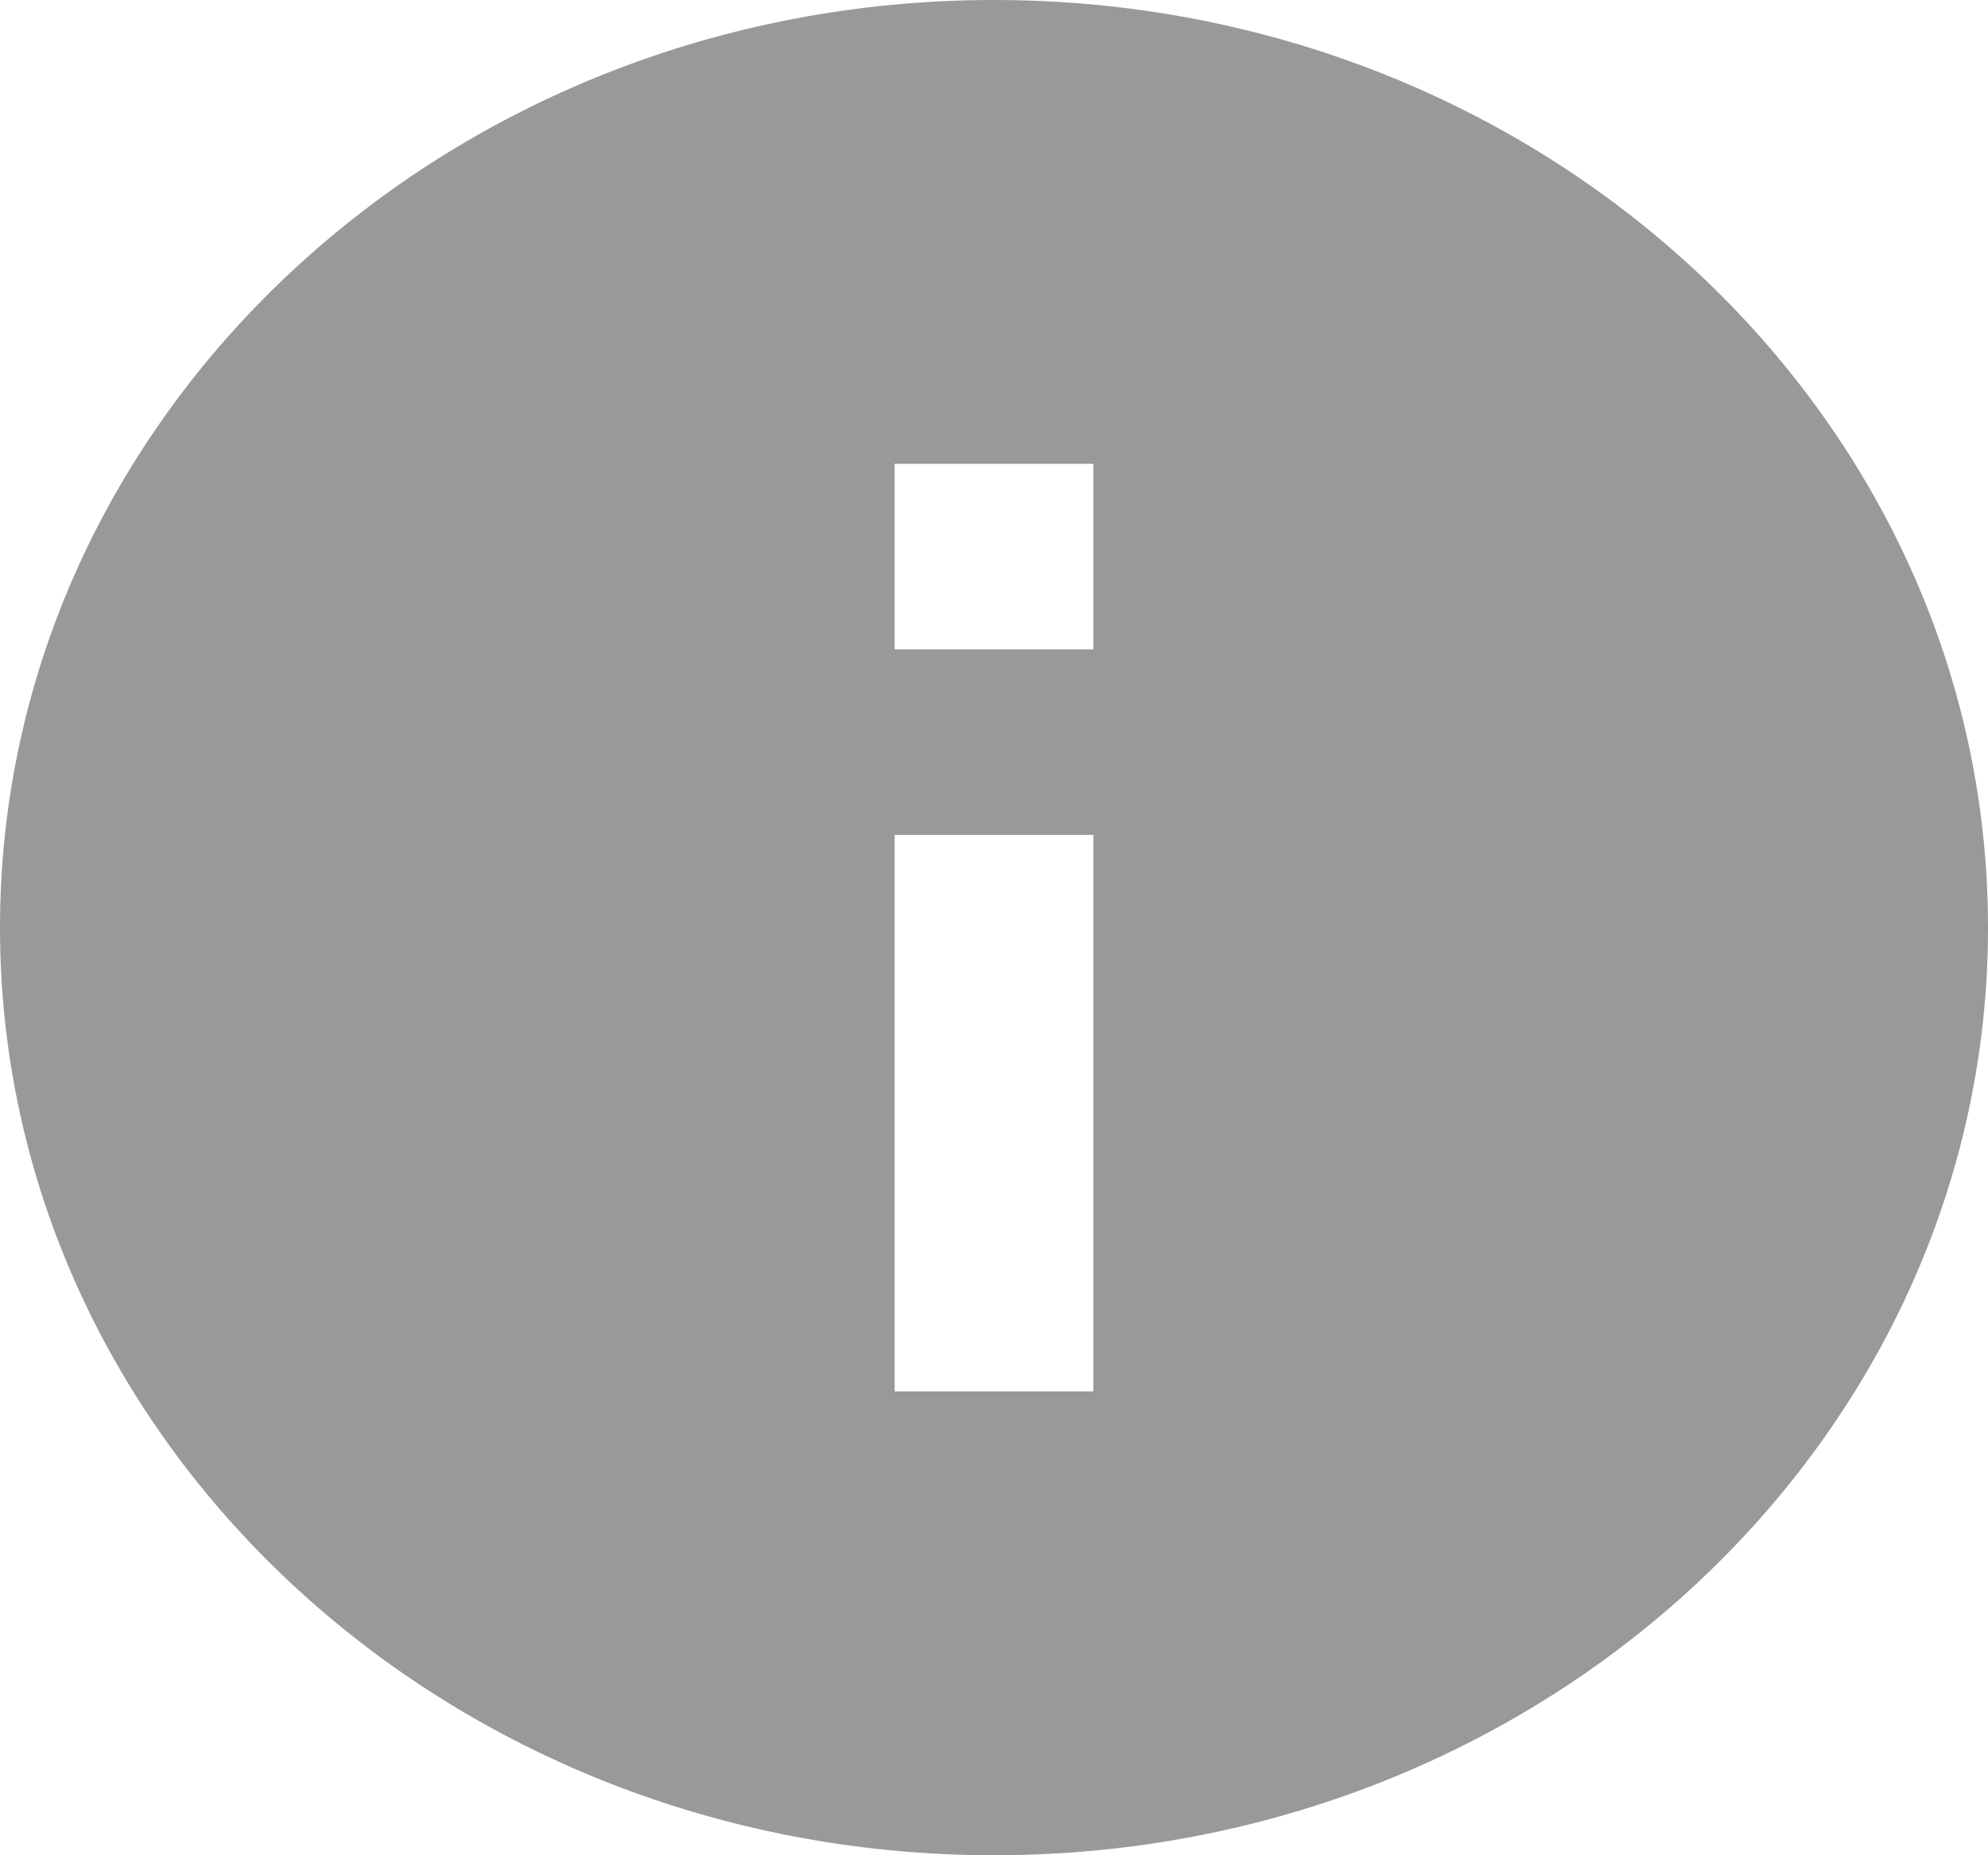 <svg width="15" height="14" viewBox="0 0 15 14" fill="none" xmlns="http://www.w3.org/2000/svg">
<path d="M7.5 0C3.36 0 0 3.136 0 7C0 10.864 3.36 14 7.5 14C11.64 14 15 10.864 15 7C15 3.136 11.64 0 7.5 0ZM8.25 10.5H6.75V6.3H8.25V10.5ZM8.25 4.9H6.75V3.5H8.25V4.9Z" fill="#999999"/>
</svg>
